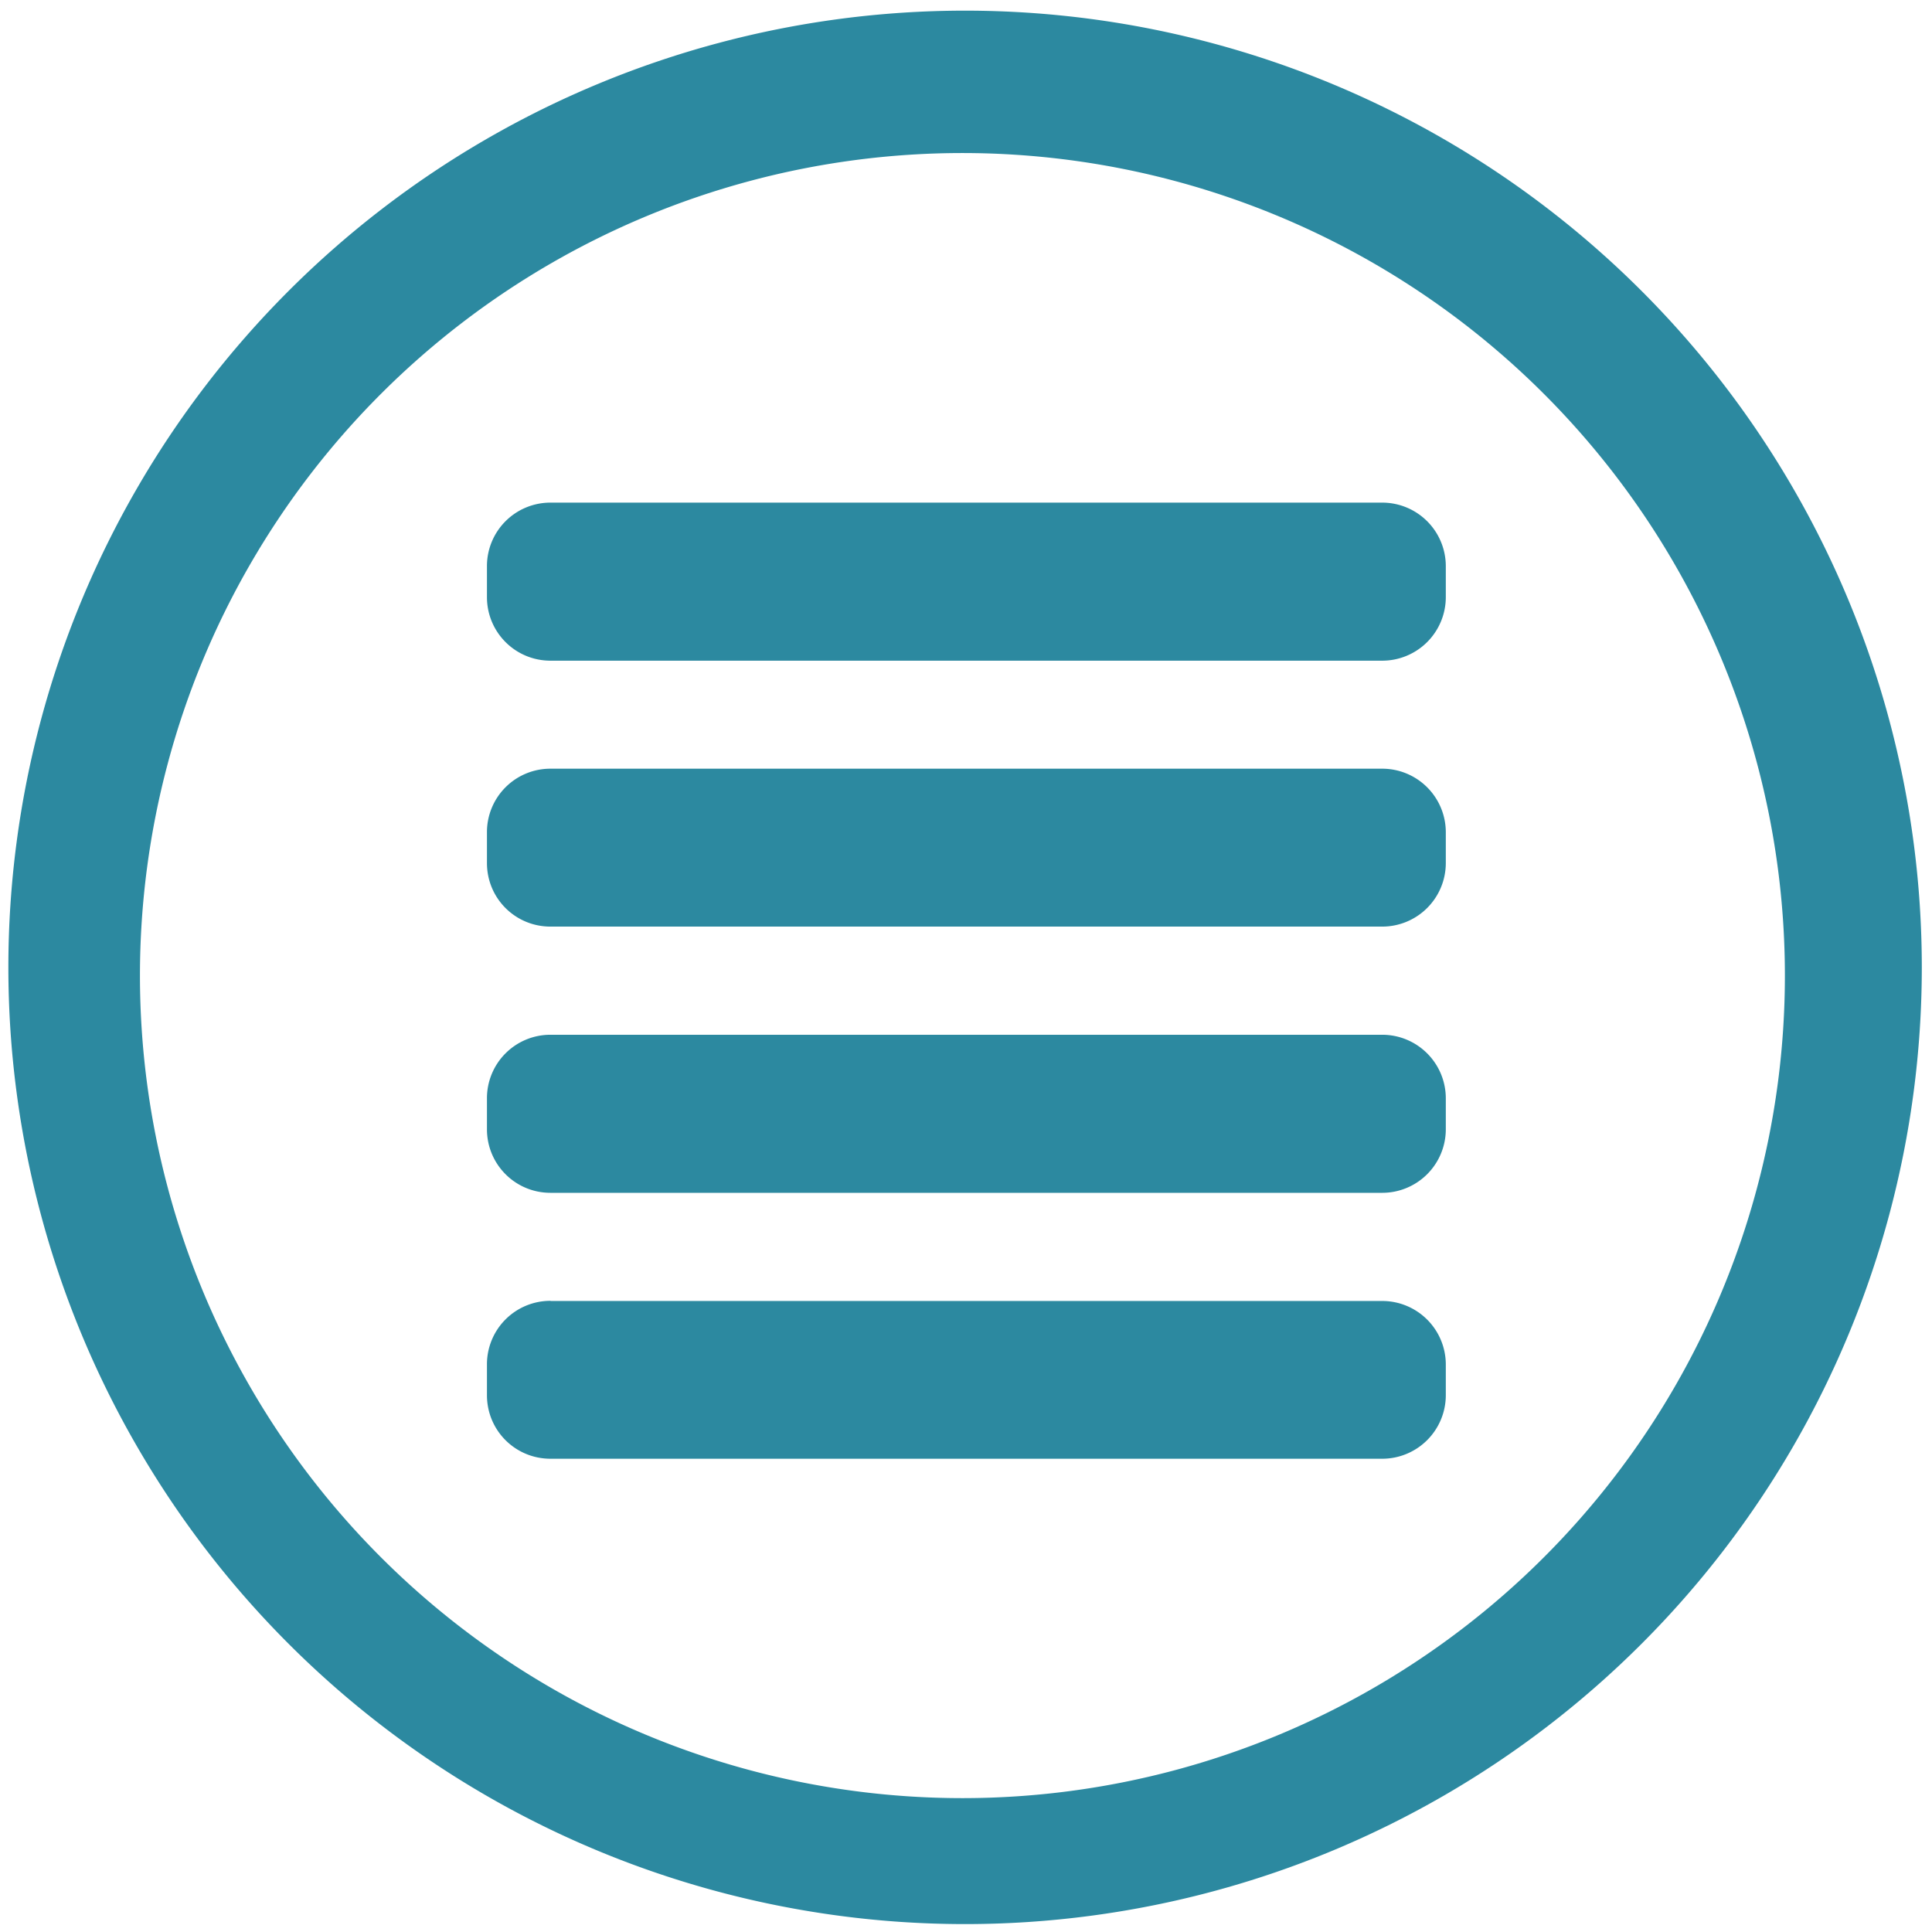 <svg xmlns="http://www.w3.org/2000/svg" width="48" height="48" viewBox="0 0 12.7 12.7"><g fill="#2c89a0"><path d="M6.344.07A6.29 6.29 0 0 0 .055 6.36a6.29 6.29 0 0 0 6.29 6.288 6.29 6.29 0 0 0 6.288-6.289A6.29 6.29 0 0 0 6.345.07zm-.018.936a5.407 5.407 0 0 1 5.407 5.407 5.407 5.407 0 0 1-5.407 5.407A5.407 5.407 0 0 1 .92 6.413a5.407 5.407 0 0 1 5.407-5.407z"/><path d="M3.619 3.304a.417.417 0 0 0-.418.418v.203c0 .231.186.418.418.418h5.466a.418.418 0 0 0 .419-.418v-.203a.418.418 0 0 0-.419-.418H3.62zm0 1.749a.417.417 0 0 0-.418.418v.202c0 .232.186.418.418.418h5.466a.418.418 0 0 0 .419-.418v-.202a.418.418 0 0 0-.419-.418H3.62zm0 1.749a.417.417 0 0 0-.418.418v.203c0 .231.186.418.418.418h5.466a.418.418 0 0 0 .419-.418V7.22a.418.418 0 0 0-.419-.418H3.62zm0 1.749a.417.417 0 0 0-.418.418v.202c0 .232.186.418.418.418h5.466a.418.418 0 0 0 .419-.418V8.97a.418.418 0 0 0-.419-.418H3.62z"/></g></svg>